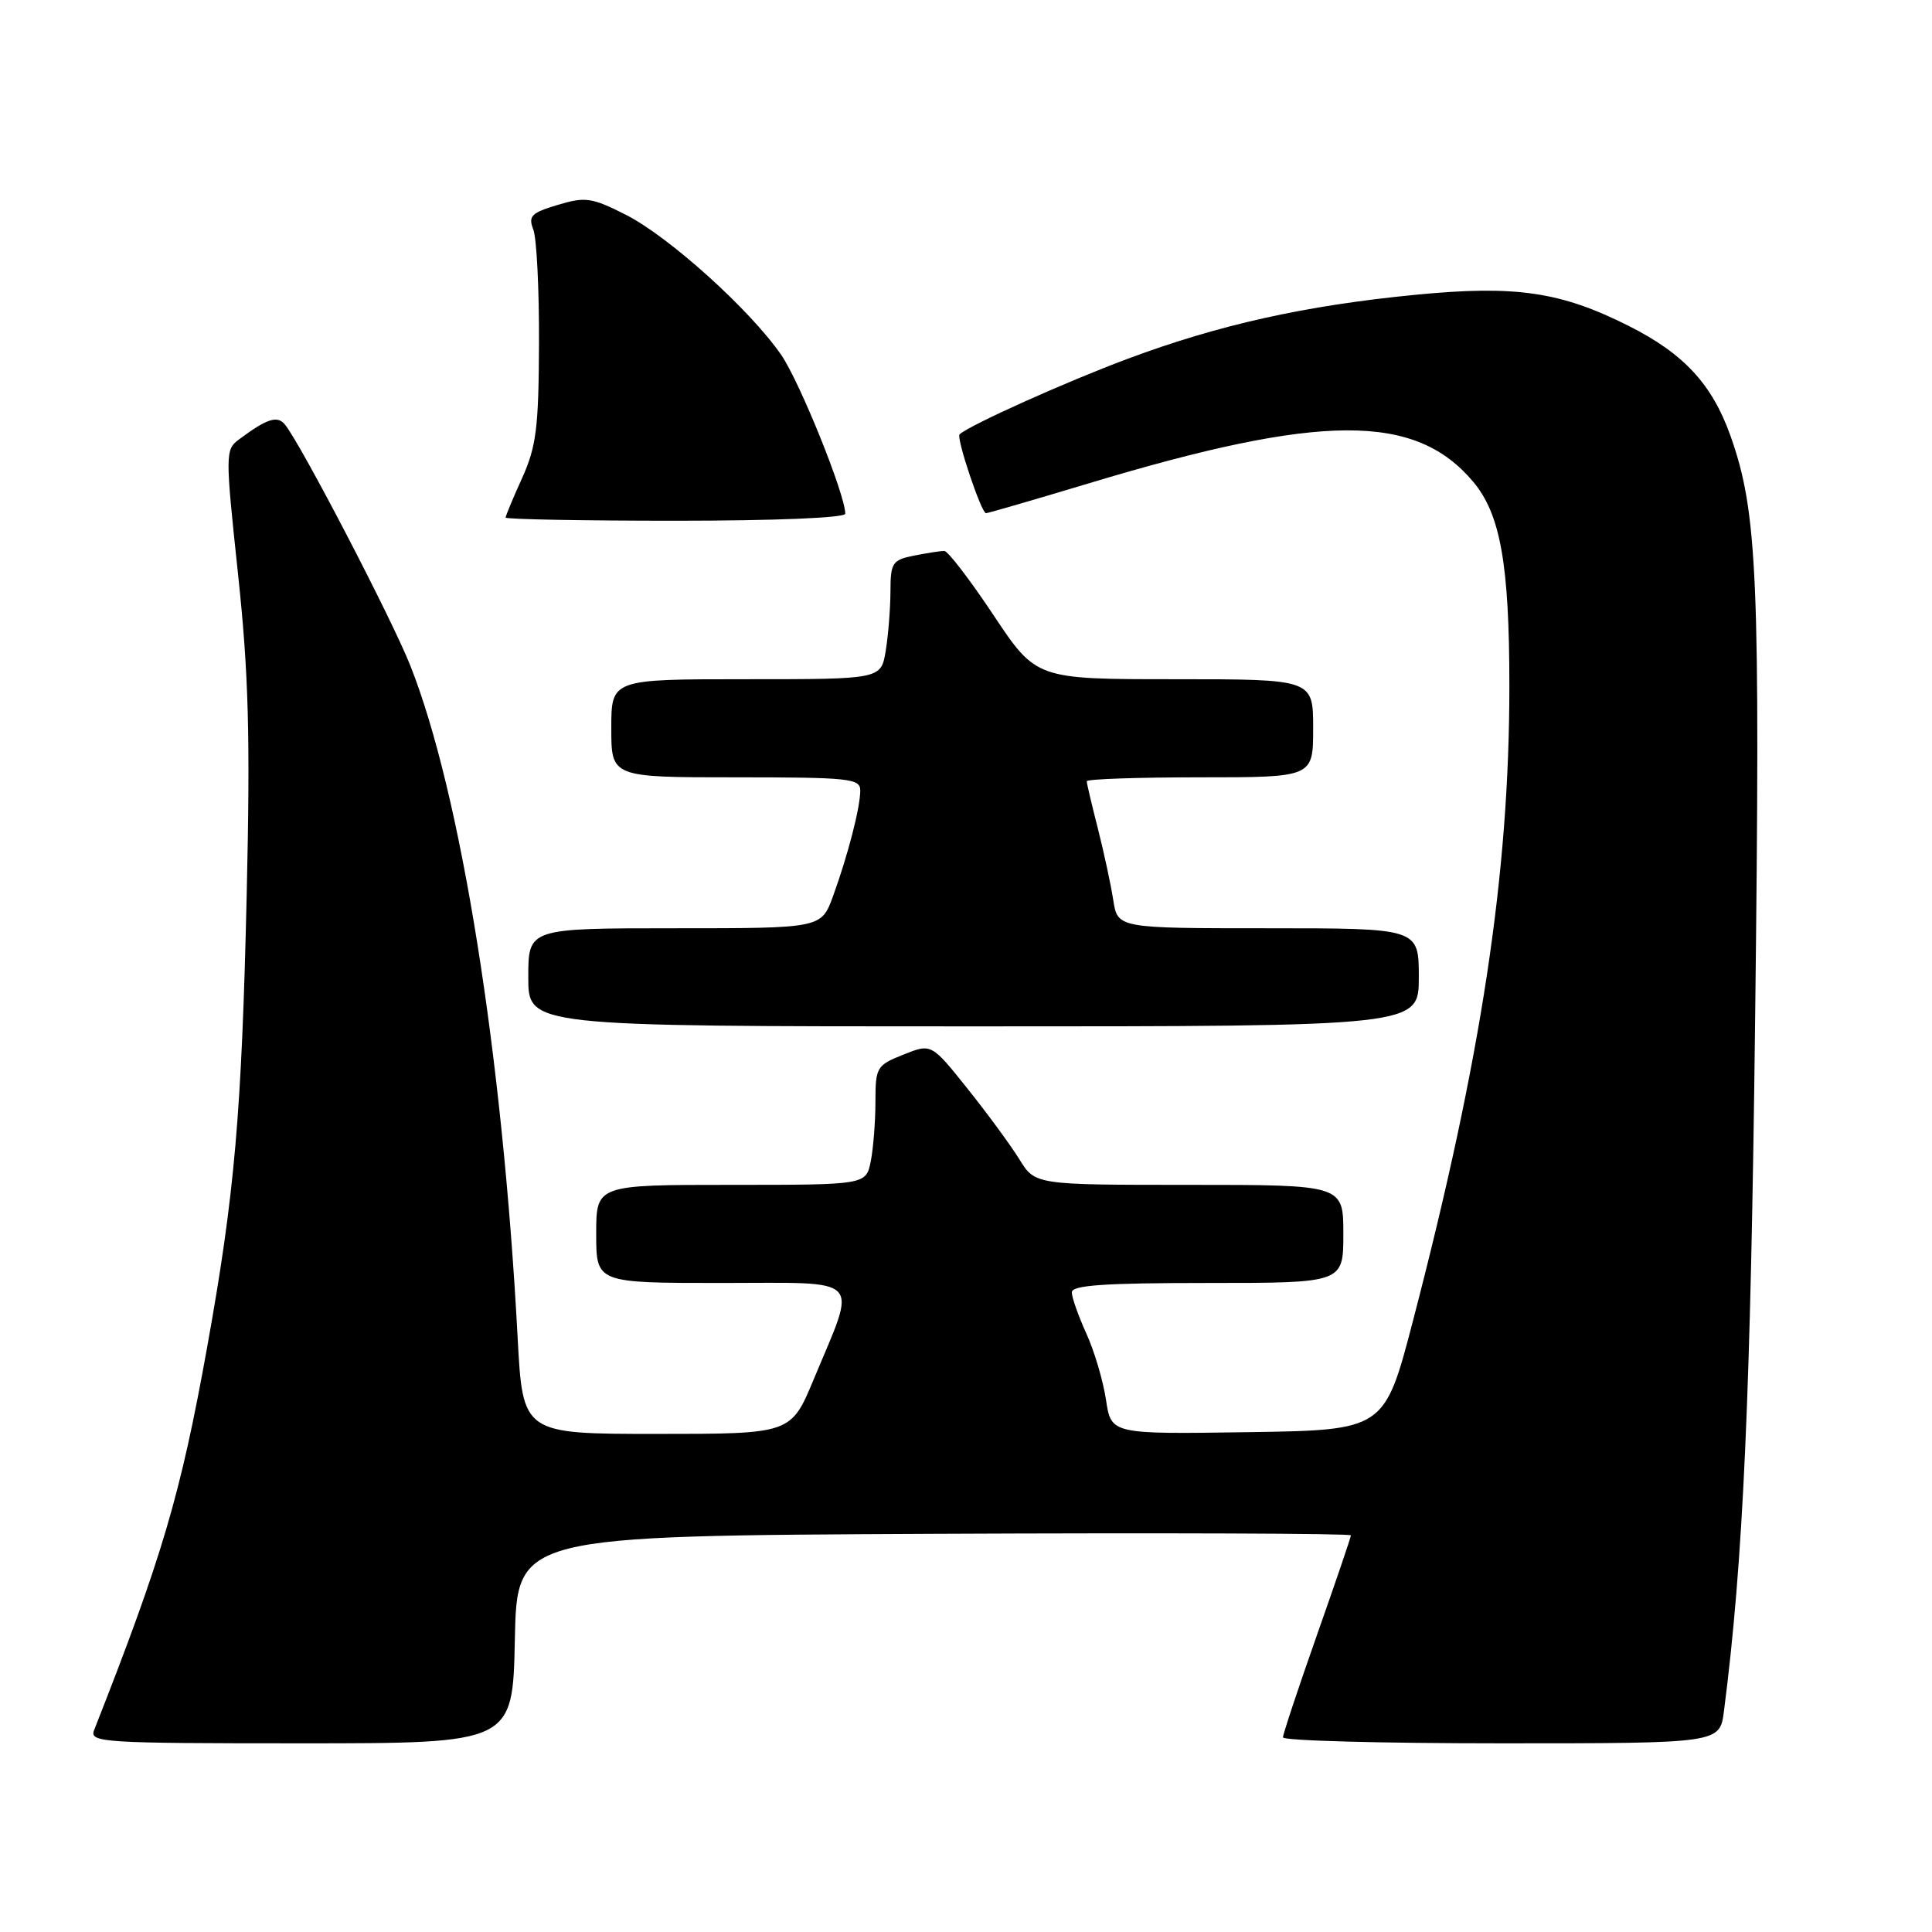 <?xml version="1.0" encoding="UTF-8" standalone="no"?>
<!DOCTYPE svg PUBLIC "-//W3C//DTD SVG 1.1//EN" "http://www.w3.org/Graphics/SVG/1.1/DTD/svg11.dtd" >
<svg xmlns="http://www.w3.org/2000/svg" xmlns:xlink="http://www.w3.org/1999/xlink" version="1.1" viewBox="0 0 256 256">
 <g >
 <path fill="currentColor"
d=" M 68.22 217.25 C 68.50 203.50 68.50 203.50 123.75 203.24 C 154.14 203.10 179.00 203.19 179.00 203.44 C 179.00 203.70 176.97 209.65 174.50 216.66 C 172.03 223.68 170.00 229.78 170.00 230.21 C 170.00 230.65 183.02 231.00 198.94 231.00 C 227.88 231.00 227.88 231.00 228.43 226.75 C 230.99 206.93 231.98 185.00 232.57 134.50 C 233.26 76.55 232.89 67.85 229.29 57.73 C 226.87 50.92 223.10 46.85 215.84 43.20 C 206.80 38.64 200.82 37.77 187.56 39.06 C 172.91 40.49 161.51 43.03 149.43 47.54 C 141.20 50.61 128.54 56.30 127.15 57.55 C 126.67 57.98 130.03 68.00 130.65 68.00 C 130.92 68.00 137.07 66.21 144.32 64.03 C 175.11 54.75 187.52 54.70 195.20 63.83 C 198.82 68.13 200.00 74.78 200.00 90.88 C 200.00 115.81 196.30 140.19 187.23 175.00 C 183.45 189.50 183.45 189.50 165.34 189.77 C 147.23 190.04 147.23 190.04 146.55 185.48 C 146.17 182.97 145.01 179.02 143.95 176.71 C 142.90 174.39 142.03 171.94 142.02 171.25 C 142.01 170.30 146.25 170.00 160.00 170.00 C 178.00 170.00 178.00 170.00 178.00 163.50 C 178.00 157.00 178.00 157.00 157.58 157.00 C 137.16 157.00 137.16 157.00 135.07 153.61 C 133.92 151.75 130.82 147.53 128.19 144.24 C 123.41 138.26 123.41 138.26 119.71 139.74 C 116.16 141.15 116.00 141.42 116.00 145.98 C 116.00 148.60 115.72 152.16 115.38 153.88 C 114.75 157.00 114.75 157.00 96.88 157.00 C 79.00 157.00 79.00 157.00 79.00 163.50 C 79.00 170.00 79.00 170.00 95.61 170.00 C 114.68 170.00 113.60 168.87 107.83 182.75 C 104.81 190.00 104.81 190.00 87.04 190.00 C 69.27 190.00 69.27 190.00 68.59 177.25 C 66.60 139.76 61.07 105.10 54.36 88.17 C 51.90 81.98 39.98 59.05 37.77 56.27 C 36.76 55.01 35.37 55.46 31.65 58.24 C 29.85 59.58 29.84 60.12 31.54 76.06 C 32.95 89.32 33.17 97.53 32.69 118.50 C 32.02 147.62 31.10 158.19 27.45 178.50 C 23.93 198.07 21.51 206.29 12.47 229.25 C 11.83 230.89 13.53 231.00 39.86 231.00 C 67.94 231.00 67.94 231.00 68.22 217.25 Z  M 188.00 129.50 C 188.00 123.00 188.00 123.00 168.05 123.00 C 148.09 123.00 148.09 123.00 147.51 119.25 C 147.19 117.19 146.27 112.92 145.47 109.77 C 144.66 106.61 144.00 103.80 144.00 103.52 C 144.00 103.23 150.75 103.00 159.00 103.00 C 174.00 103.00 174.00 103.00 174.00 96.50 C 174.00 90.00 174.00 90.00 155.65 90.00 C 137.30 90.00 137.30 90.00 131.64 81.50 C 128.53 76.83 125.60 73.00 125.12 73.00 C 124.64 73.00 122.84 73.28 121.12 73.62 C 118.23 74.20 118.00 74.56 117.99 78.38 C 117.98 80.64 117.70 84.19 117.36 86.25 C 116.74 90.00 116.74 90.00 98.87 90.00 C 81.00 90.00 81.00 90.00 81.00 96.50 C 81.00 103.00 81.00 103.00 97.50 103.00 C 112.55 103.00 114.00 103.15 113.99 104.75 C 113.99 106.98 112.36 113.30 110.38 118.75 C 108.83 123.00 108.83 123.00 89.42 123.00 C 70.00 123.00 70.00 123.00 70.00 129.50 C 70.00 136.00 70.00 136.00 129.00 136.00 C 188.00 136.00 188.00 136.00 188.00 129.50 Z  M 112.00 68.07 C 112.00 65.52 105.95 50.54 103.49 46.99 C 99.34 41.00 88.64 31.36 82.93 28.46 C 78.40 26.17 77.57 26.05 73.90 27.15 C 70.39 28.20 69.97 28.63 70.67 30.43 C 71.11 31.57 71.45 38.35 71.42 45.50 C 71.38 56.66 71.06 59.18 69.19 63.33 C 67.98 65.99 67.00 68.35 67.00 68.58 C 67.00 68.81 77.12 69.00 89.50 69.00 C 102.66 69.00 112.00 68.62 112.00 68.07 Z "/>
</g>
</svg>